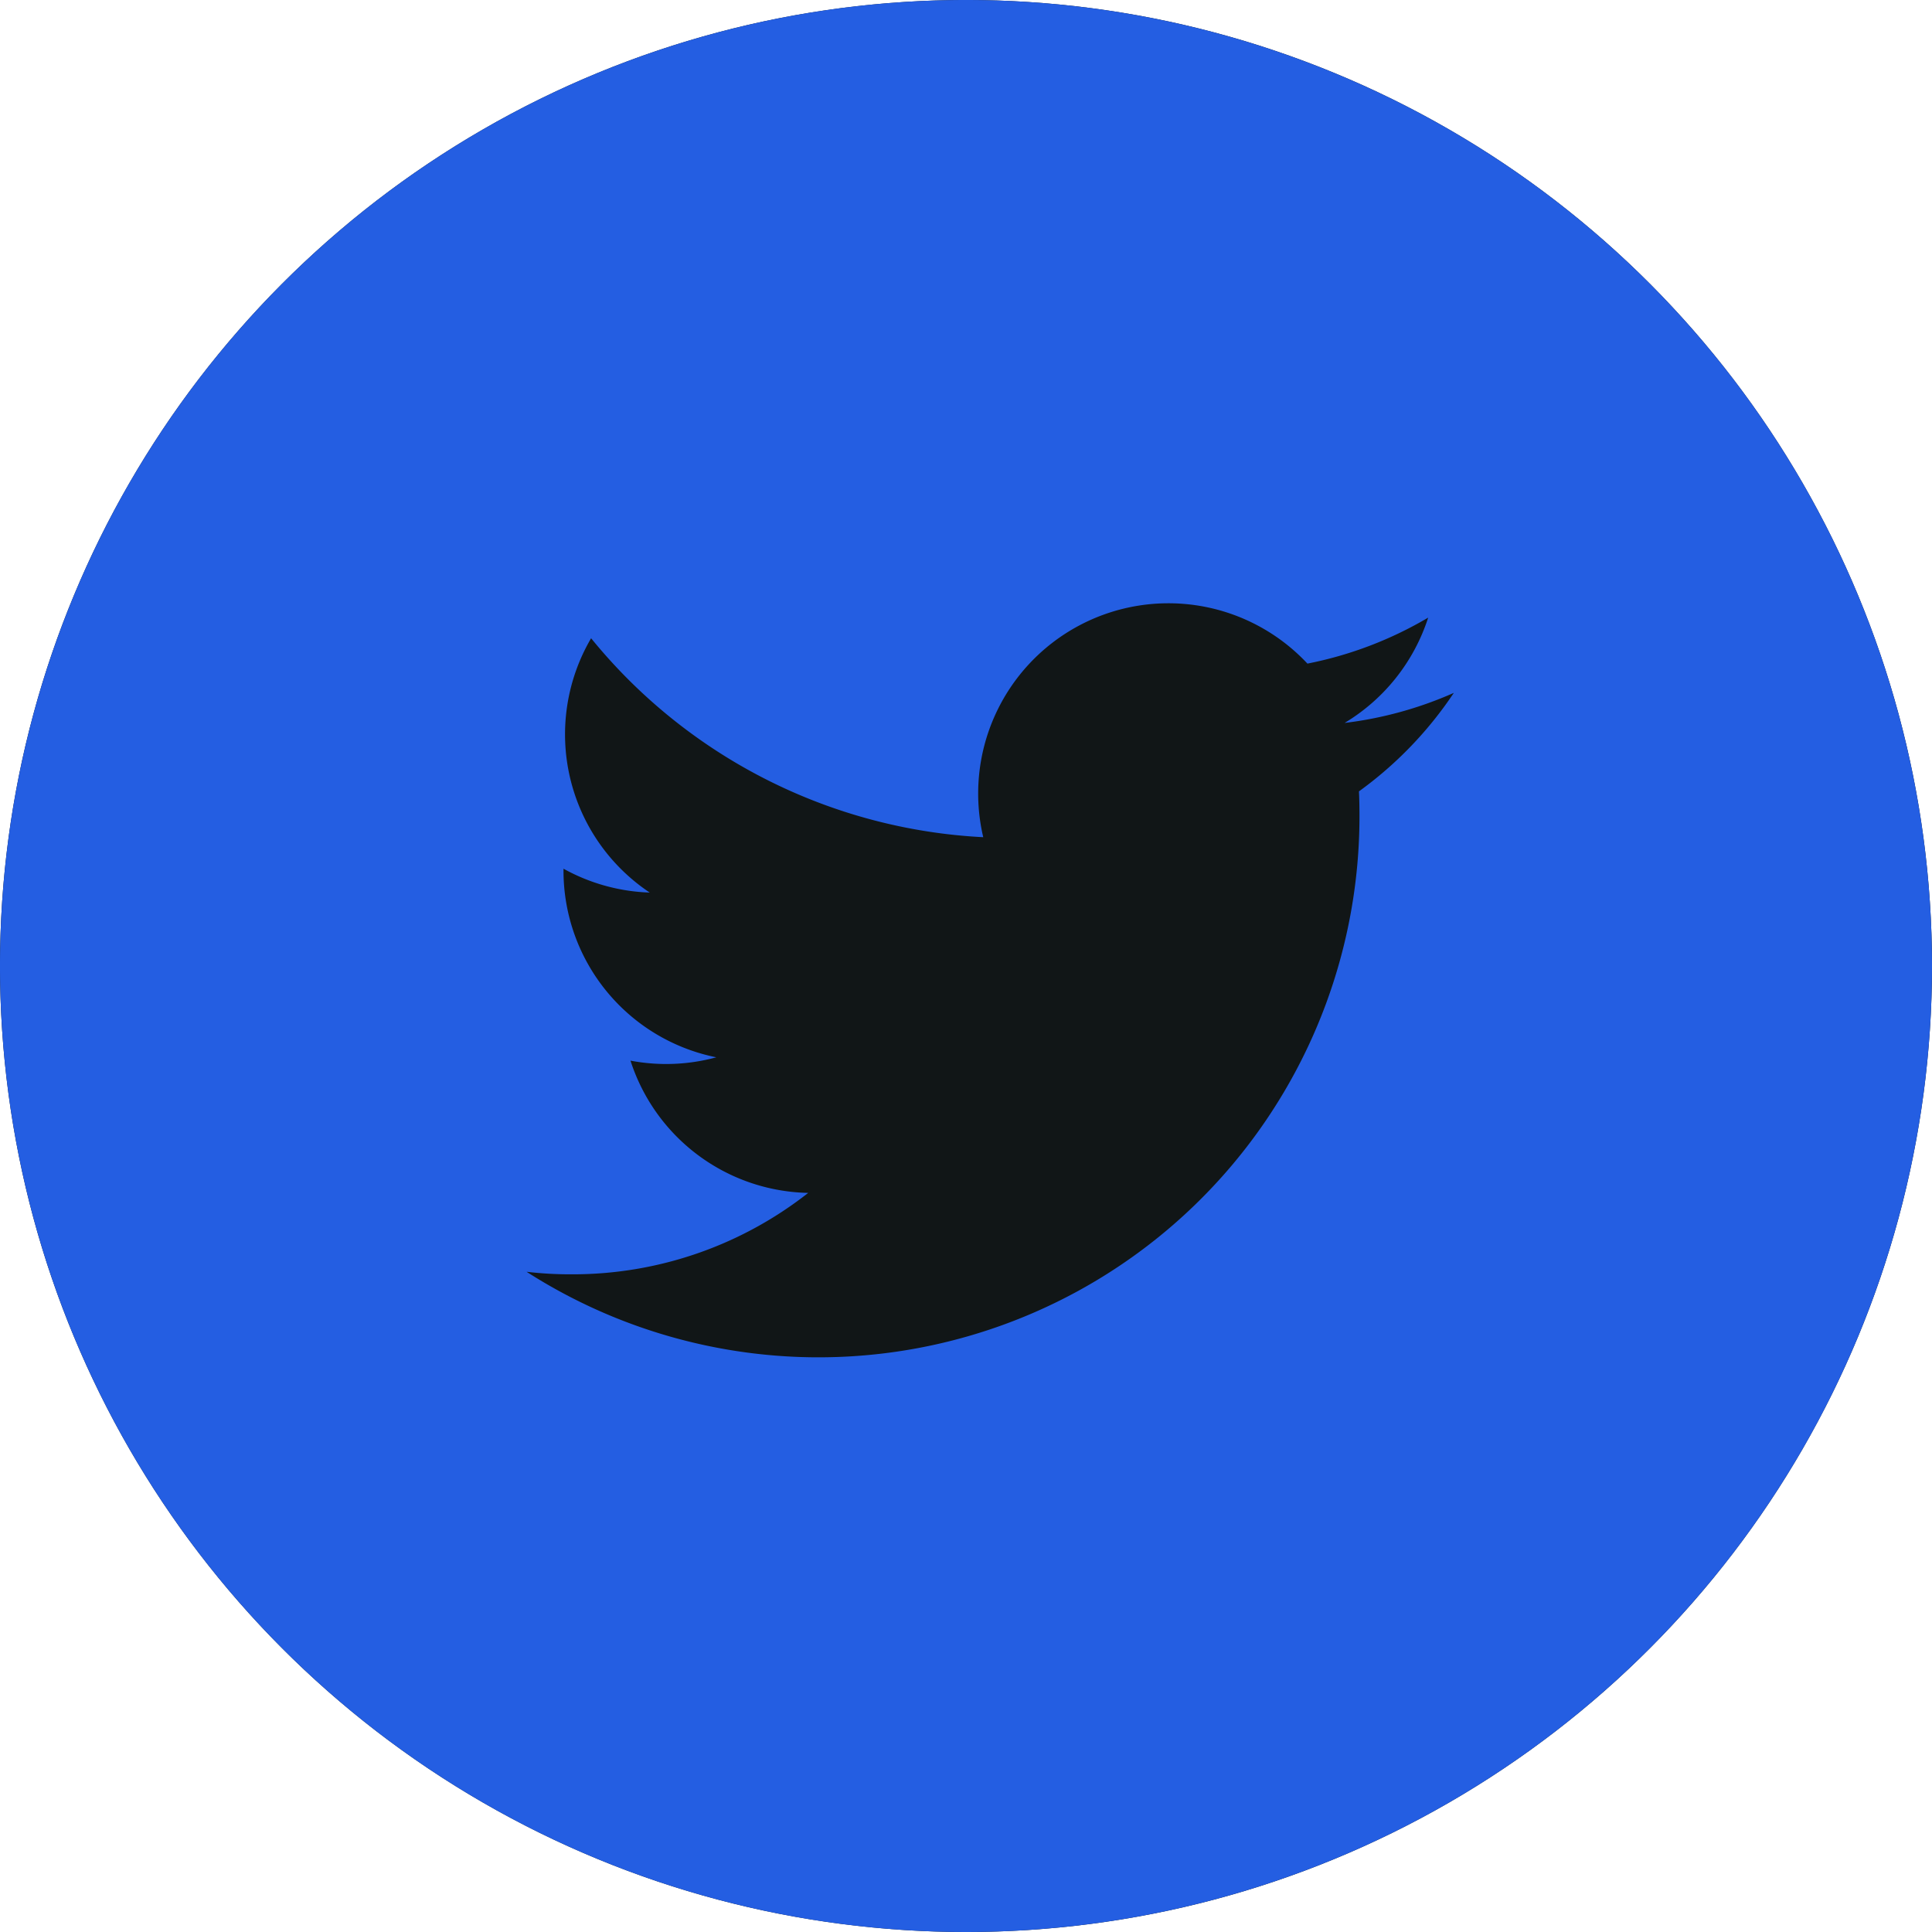 <svg xmlns="http://www.w3.org/2000/svg" width="33.6" height="33.6" viewBox="0 0 33.6 33.6">
  <g id="twitter" transform="translate(-18.6 -5)">
    <g id="Group_14" data-name="Group 14">
      <circle id="Ellipse_3" data-name="Ellipse 3" cx="16.8" cy="16.8" r="16.8" transform="translate(18.6 5)" fill="#111617"/>
    </g>
    <path id="Path_186" data-name="Path 186" d="M35.4,5A16.8,16.8,0,1,0,52.2,21.8,16.8,16.8,0,0,0,35.4,5Zm6.834,13.762c.007.144.009.287.009.427a9.408,9.408,0,0,1-14.485,7.929,6.508,6.508,0,0,0,.789.044,6.627,6.627,0,0,0,4.109-1.416,3.316,3.316,0,0,1-3.091-2.3,3.325,3.325,0,0,0,1.493-.058A3.311,3.311,0,0,1,28.4,20.148v-.04a3.318,3.318,0,0,0,1.5.415A3.307,3.307,0,0,1,28.88,16.1a9.409,9.409,0,0,0,6.82,3.46,3.309,3.309,0,0,1,5.638-3.019,6.647,6.647,0,0,0,2.1-.8,3.325,3.325,0,0,1-1.454,1.832,6.651,6.651,0,0,0,1.9-.523,6.709,6.709,0,0,1-1.65,1.713Z" fill="#245ee2"/>
  </g>
</svg>
